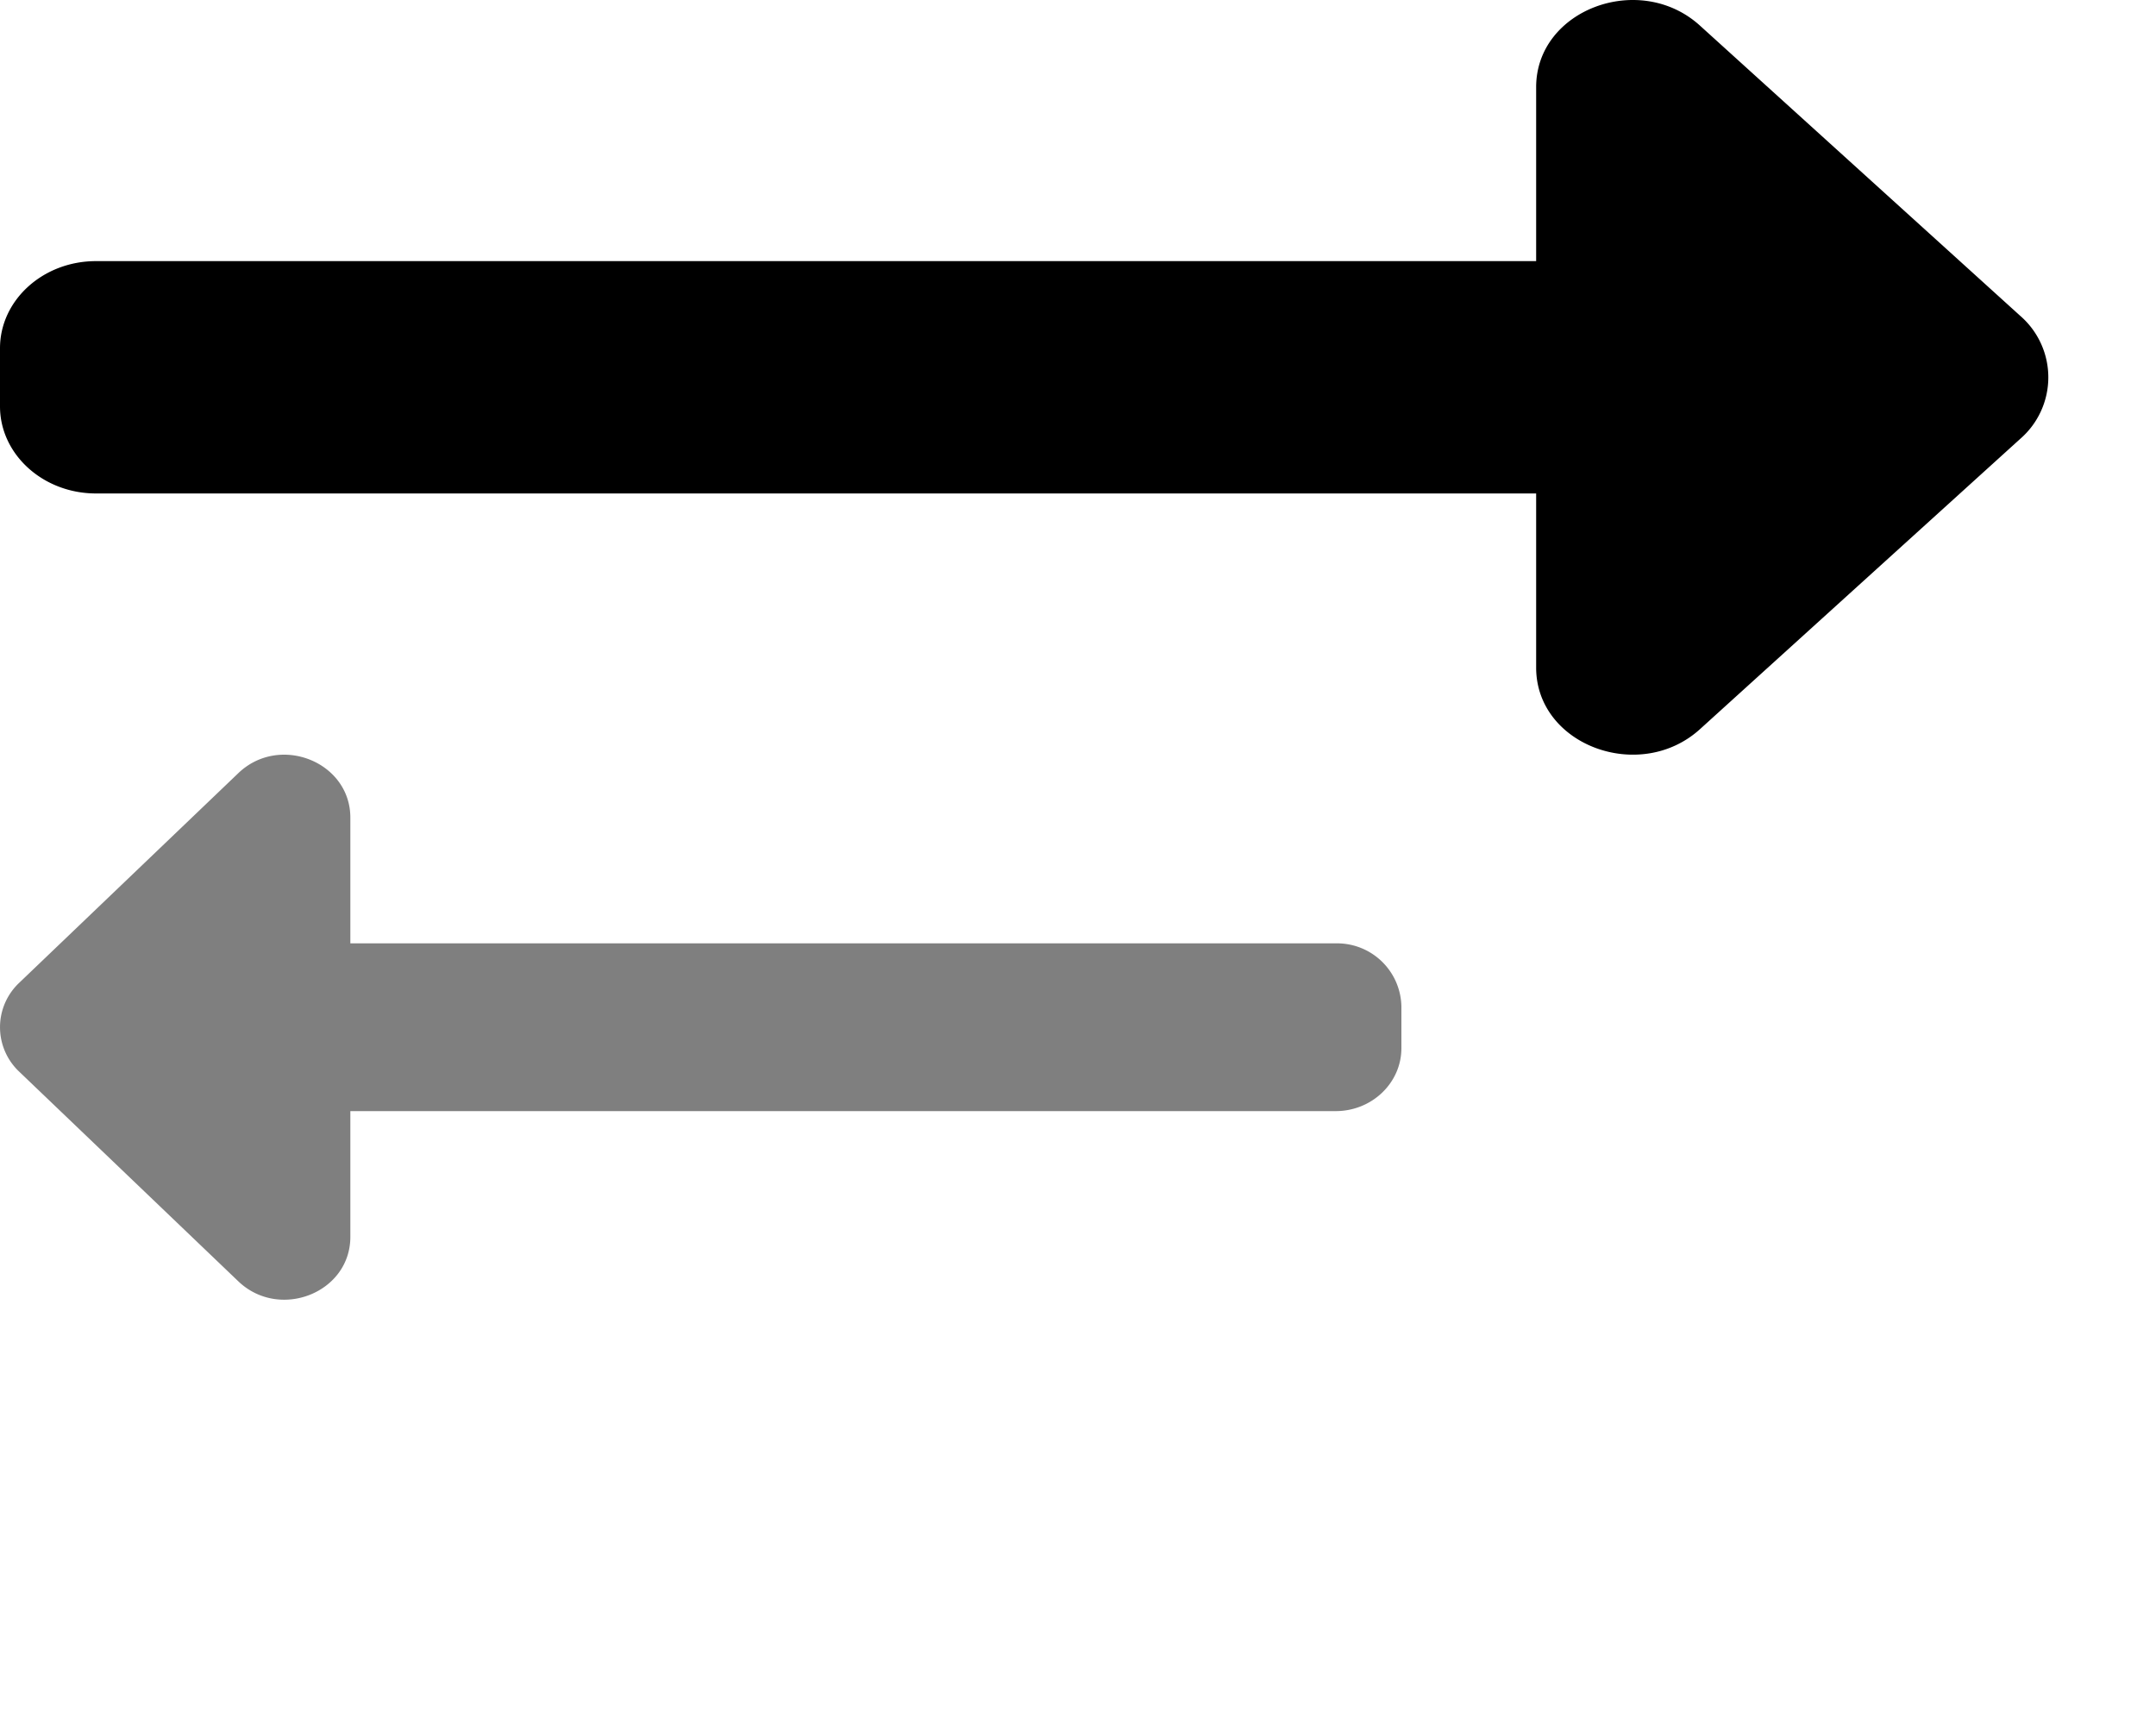 <svg id="icon-resubmit" viewBox="0 0 20 16">
    <g fill-rule="nonzero"><path d="M0 3.77V3.23c0-.446.399-.808.89-.808h13.36V.808c0-.719.961-1.078 1.52-.57l2.97 2.691a.755.755 0 010 1.142l-2.97 2.692c-.557.505-1.52.15-1.52-.571V4.577H.89C.4 4.577 0 4.215 0 3.769z"/><path d="M12.39 8.75H3.25V7.584c0-.518-.657-.78-1.04-.412L.178 9.116a.566.566 0 000 .824l2.032 1.944c.381.365 1.04.109 1.04-.412v-1.166h9.14c.337 0 .61-.262.61-.584v-.388a.597.597 0 00-.61-.584z" opacity=".5"/></g>
</svg>
